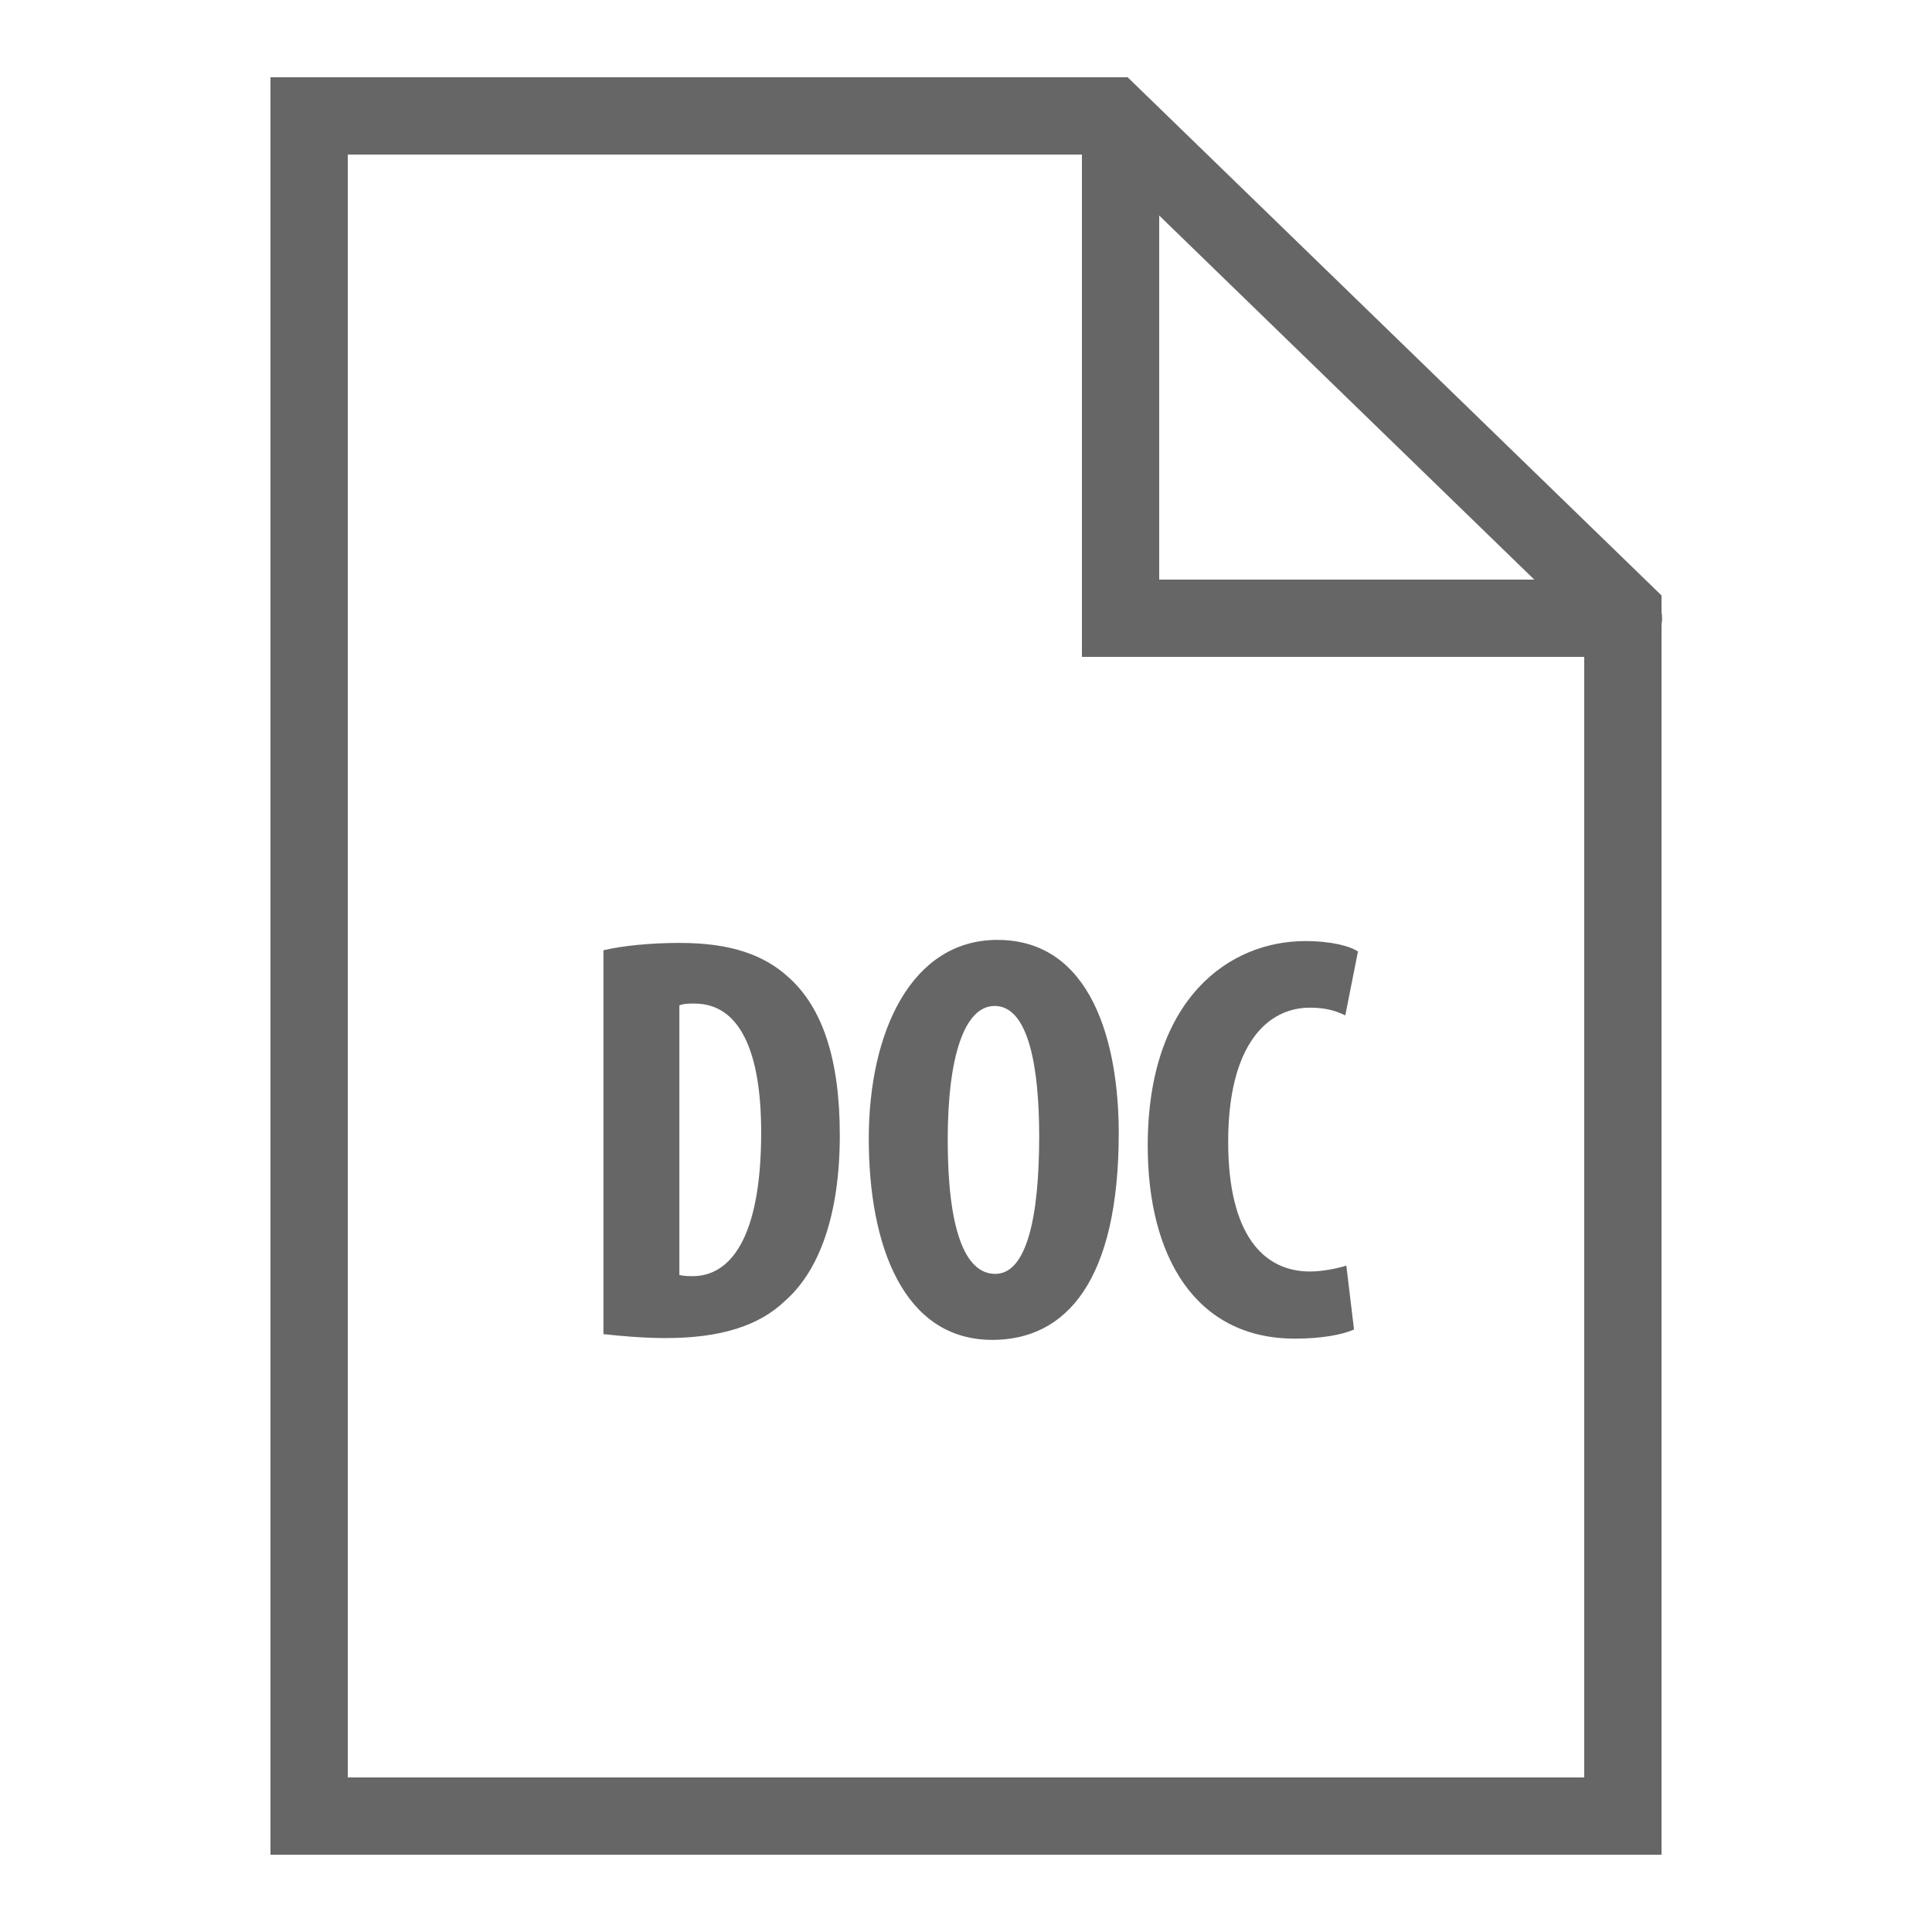 <svg fill="#666" height="50" viewBox="0 0 50 50" width="50" xmlns="http://www.w3.org/2000/svg"><path d="m7 2v46h36v-31.832c.02-.109.02-.219 0-.324v-.434l-13.816-13.41zm2 2h19v13h13v29h-32zm21 1.578 9.707 9.422h-9.707zm-4.184 18.746c-2.234 0-3.332 2.387-3.332 5.145 0 2.777.902 5.207 3.199 5.207 1.918 0 3.27-1.543 3.27-5.355 0-2.309-.691-4.996-3.137-4.996zm7.965.031c-1.965 0-4.078 1.484-4.078 5.297 0 2.863 1.23 4.992 3.812 4.992.688 0 1.242-.105 1.527-.238l-.199-1.652c-.238.074-.613.152-.941.152-1.199 0-2.117-.945-2.117-3.359 0-2.504 1.008-3.469 2.117-3.469.434 0 .688.094.914.199l.328-1.652c-.191-.133-.672-.27-1.363-.27zm-16.172.047c-.777 0-1.5.074-1.992.191v9.934c.391.043 1.004.102 1.617.102 1.41 0 2.418-.316 3.094-.973.883-.781 1.406-2.234 1.406-4.277 0-1.965-.449-3.297-1.316-4.078-.645-.598-1.531-.898-2.809-.898zm.363 1.57c1.184 0 1.727 1.262 1.727 3.332 0 2.789-.828 3.723-1.773 3.723-.105 0-.254-.004-.344-.031v-6.977c.121-.047.254-.047.391-.047zm7.77.062c.883 0 1.152 1.605 1.152 3.375 0 2.055-.312 3.559-1.137 3.559-.793 0-1.23-1.172-1.23-3.469 0-2.172.438-3.465 1.215-3.465z"/></svg>